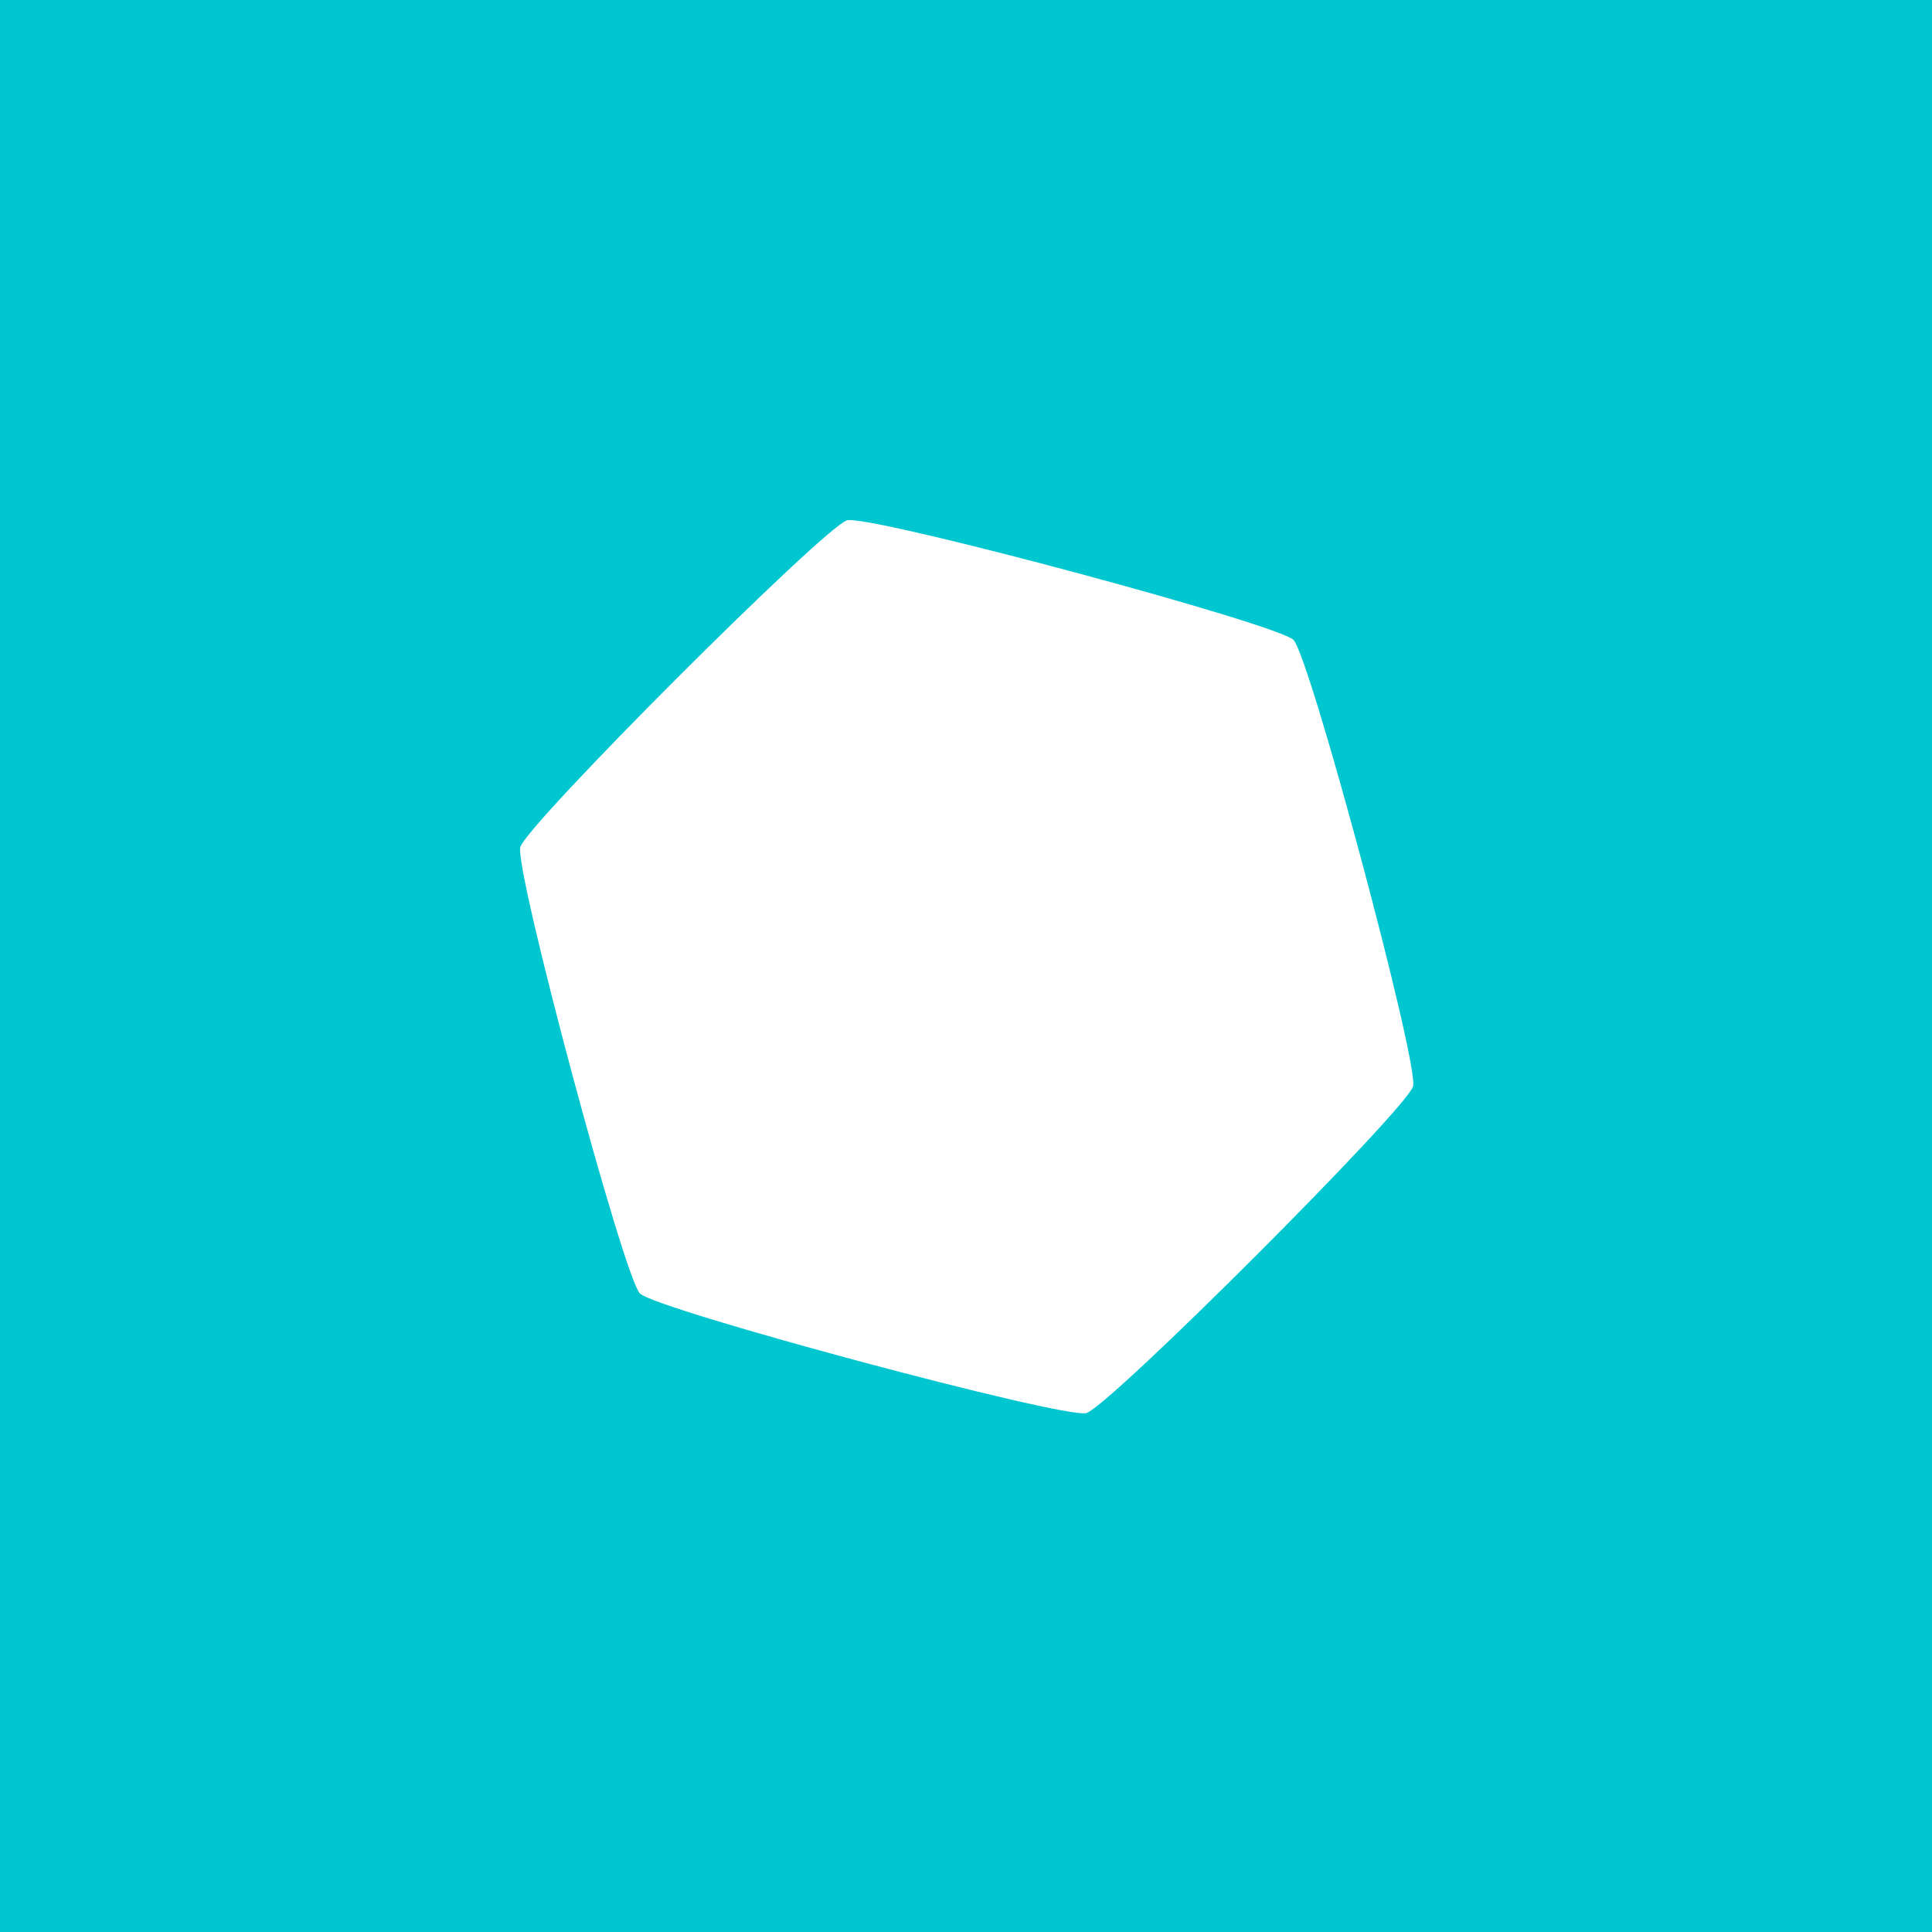 <?xml version="1.0" encoding="UTF-8" standalone="no"?>
<svg
   xmlns:dc="http://purl.org/dc/elements/1.1/"
   xmlns:cc="http://creativecommons.org/ns#"
   xmlns:rdf="http://www.w3.org/1999/02/22-rdf-syntax-ns#"
   xmlns:svg="http://www.w3.org/2000/svg"
   xmlns="http://www.w3.org/2000/svg"
   style="enable-background:new"
   id="svg8"
   version="1.1"
   viewBox="0 0 1200 1200"
   height="1200mm"
   width="1200mm">
  <g
     transform="translate(323.035,323.035)"
     style="display:inline"
     id="layer2">
    <path
       id="rect4774"
       transform="scale(0.265)"
       d="M -1220.918,-1220.918 V 3314.514 H 3314.514 V -1220.918 Z M 771.602,0.008 C 863.062,-1.579 1775.304,243.497 1812.701,280.895 c 38.295,38.295 294.357,993.93 280.34,1046.242 -14.017,52.312 -713.592,751.887 -765.904,765.904 C 1274.825,2107.058 319.19,1850.996 280.895,1812.701 242.599,1774.406 -13.462,818.769 0.555,766.457 14.572,714.145 714.145,14.572 766.457,0.555 c 1.226,-0.329 2.949,-0.509 5.145,-0.547 z"
       style="opacity:1;fill:#00c6d0;fill-opacity:1;stroke-width:1.168" />
  </g>
</svg>
